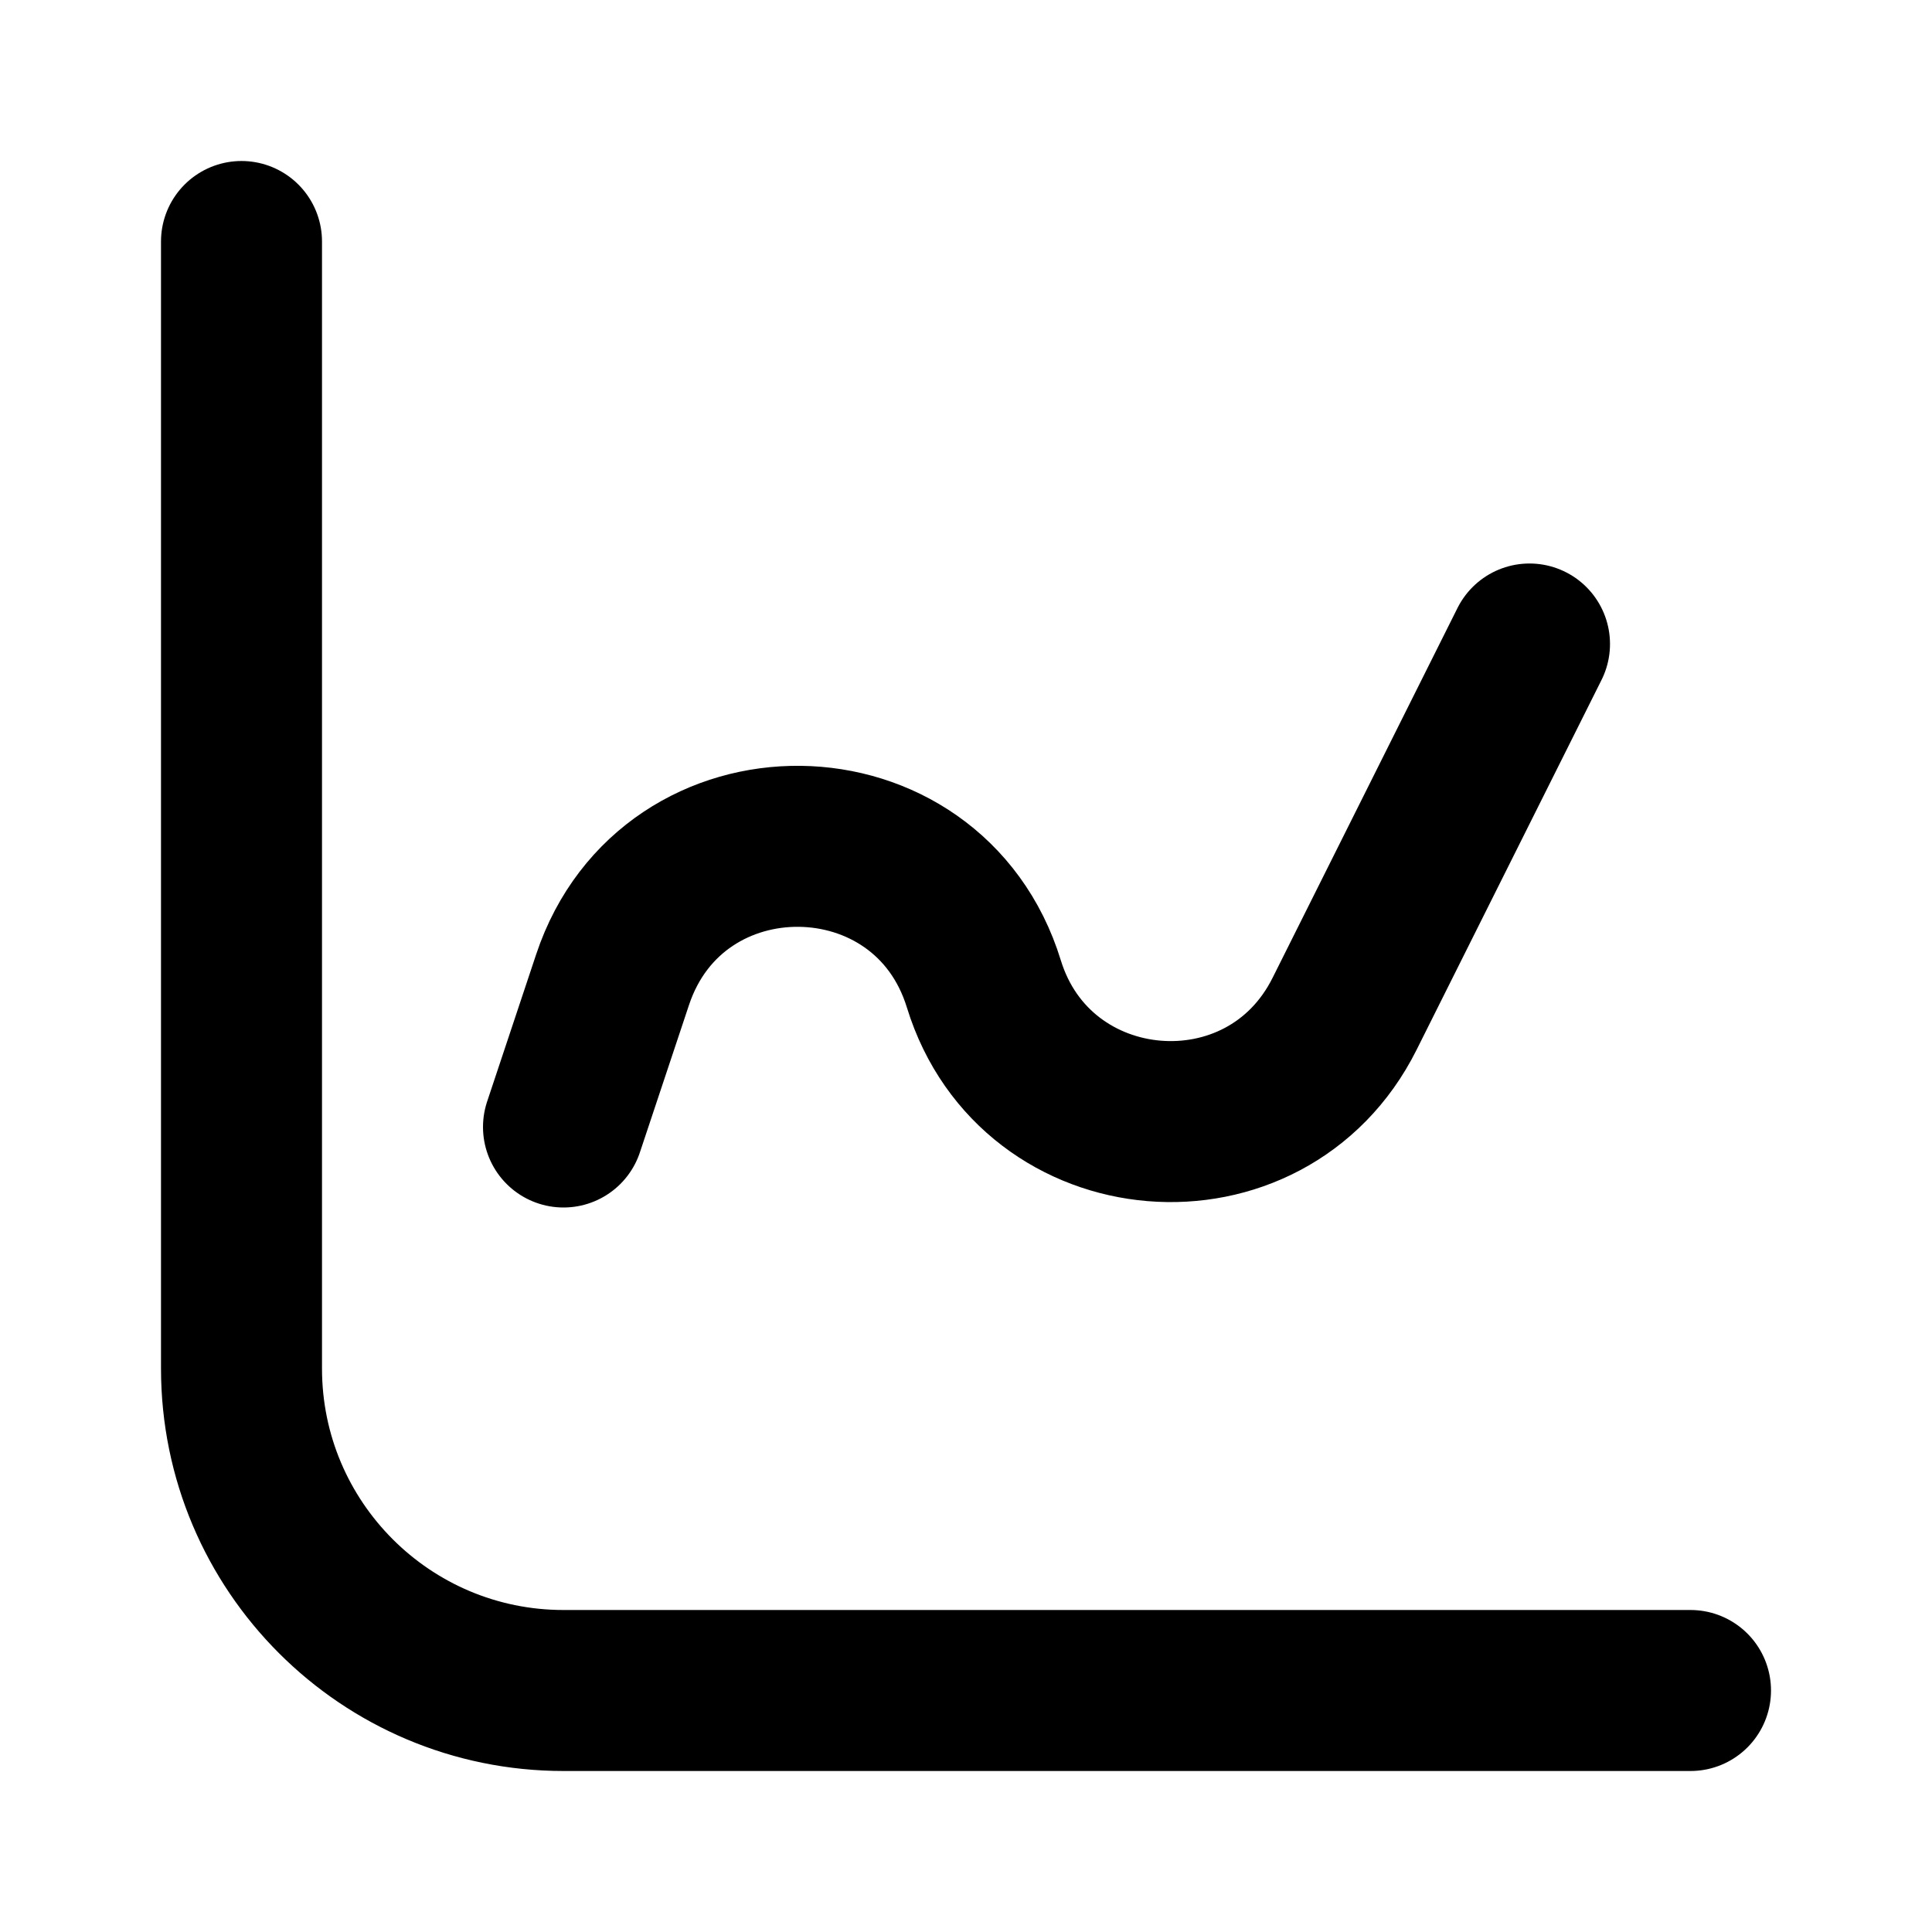 <svg
  xmlns="http://www.w3.org/2000/svg"
  width="24"
  height="24"
  viewBox="0 0 24 24"
  fill="none"
>
  <path
    d="M21 21H7C4.791 21 3 19.209 3 17V3M7 14L7.61 12.169C8.355 9.934 11.53 9.971 12.222 12.223C12.865 14.311 15.726 14.548 16.703 12.594L19 8"
    stroke="currentcolor"
    stroke-width="2"
    stroke-linecap="round"
    stroke-linejoin="round"
  />
</svg>
